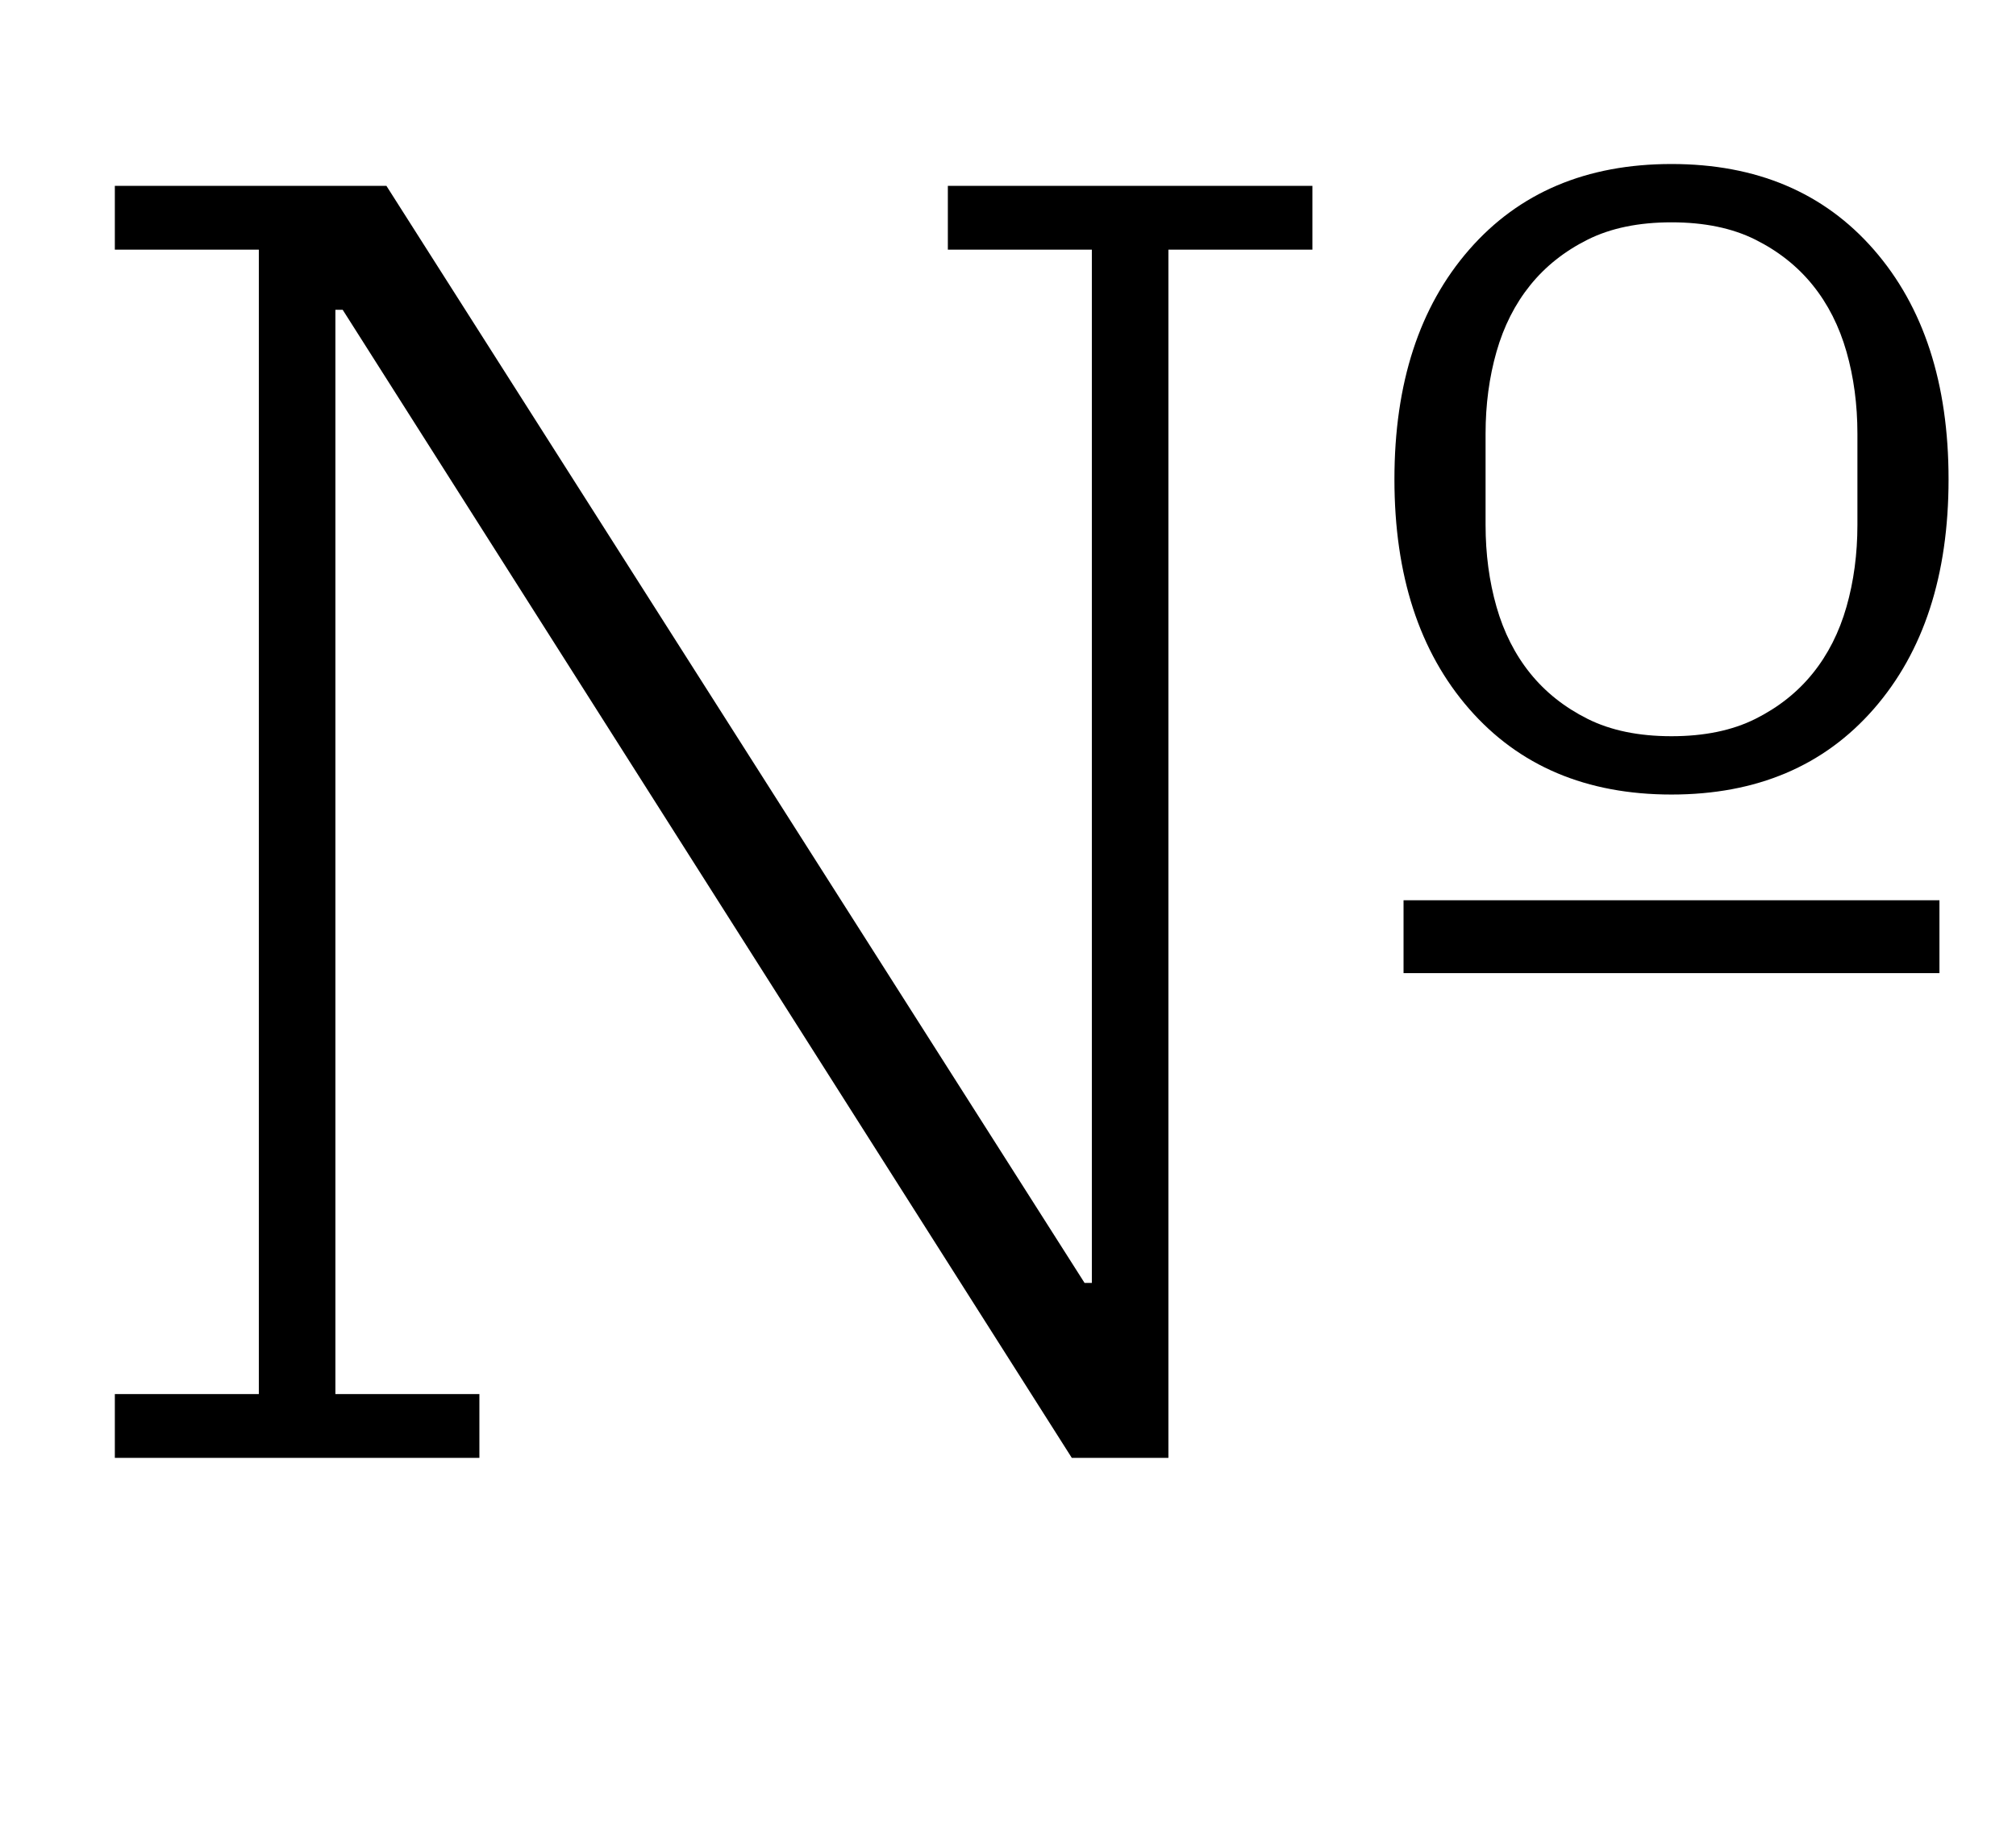 <?xml version="1.0" standalone="no"?>
<!DOCTYPE svg PUBLIC "-//W3C//DTD SVG 1.1//EN" "http://www.w3.org/Graphics/SVG/1.1/DTD/svg11.dtd" >
<svg xmlns="http://www.w3.org/2000/svg" xmlns:xlink="http://www.w3.org/1999/xlink" version="1.1" viewBox="-10 0 1106 1000">
  <g transform="matrix(1 0 0 -1 0 800)">
   <path fill="currentColor"
d="M53 35h79v628h-79v35h149l383 -602h4v567h-79v35h200v-35h-79v-663h-53l-400 630h-4v-595h79v-35h-200v35zM907 396q27 0 46 9.5t31.5 25t18.5 36.5t6 45v50q0 24 -6 45t-18.5 36.5t-31.5 25t-46 9.5t-46 -9.5t-31.5 -25t-18.5 -36.5t-6 -45v-50q0 -24 6 -45t18.5 -36.5
t31.5 -25t46 -9.5zM907 364q-70 0 -111 47t-41 126t41 126t111 47t111 -47t41 -126t-41 -126t-111 -47zM760 306h294v-40h-294v40z" />
  </g>

</svg>
